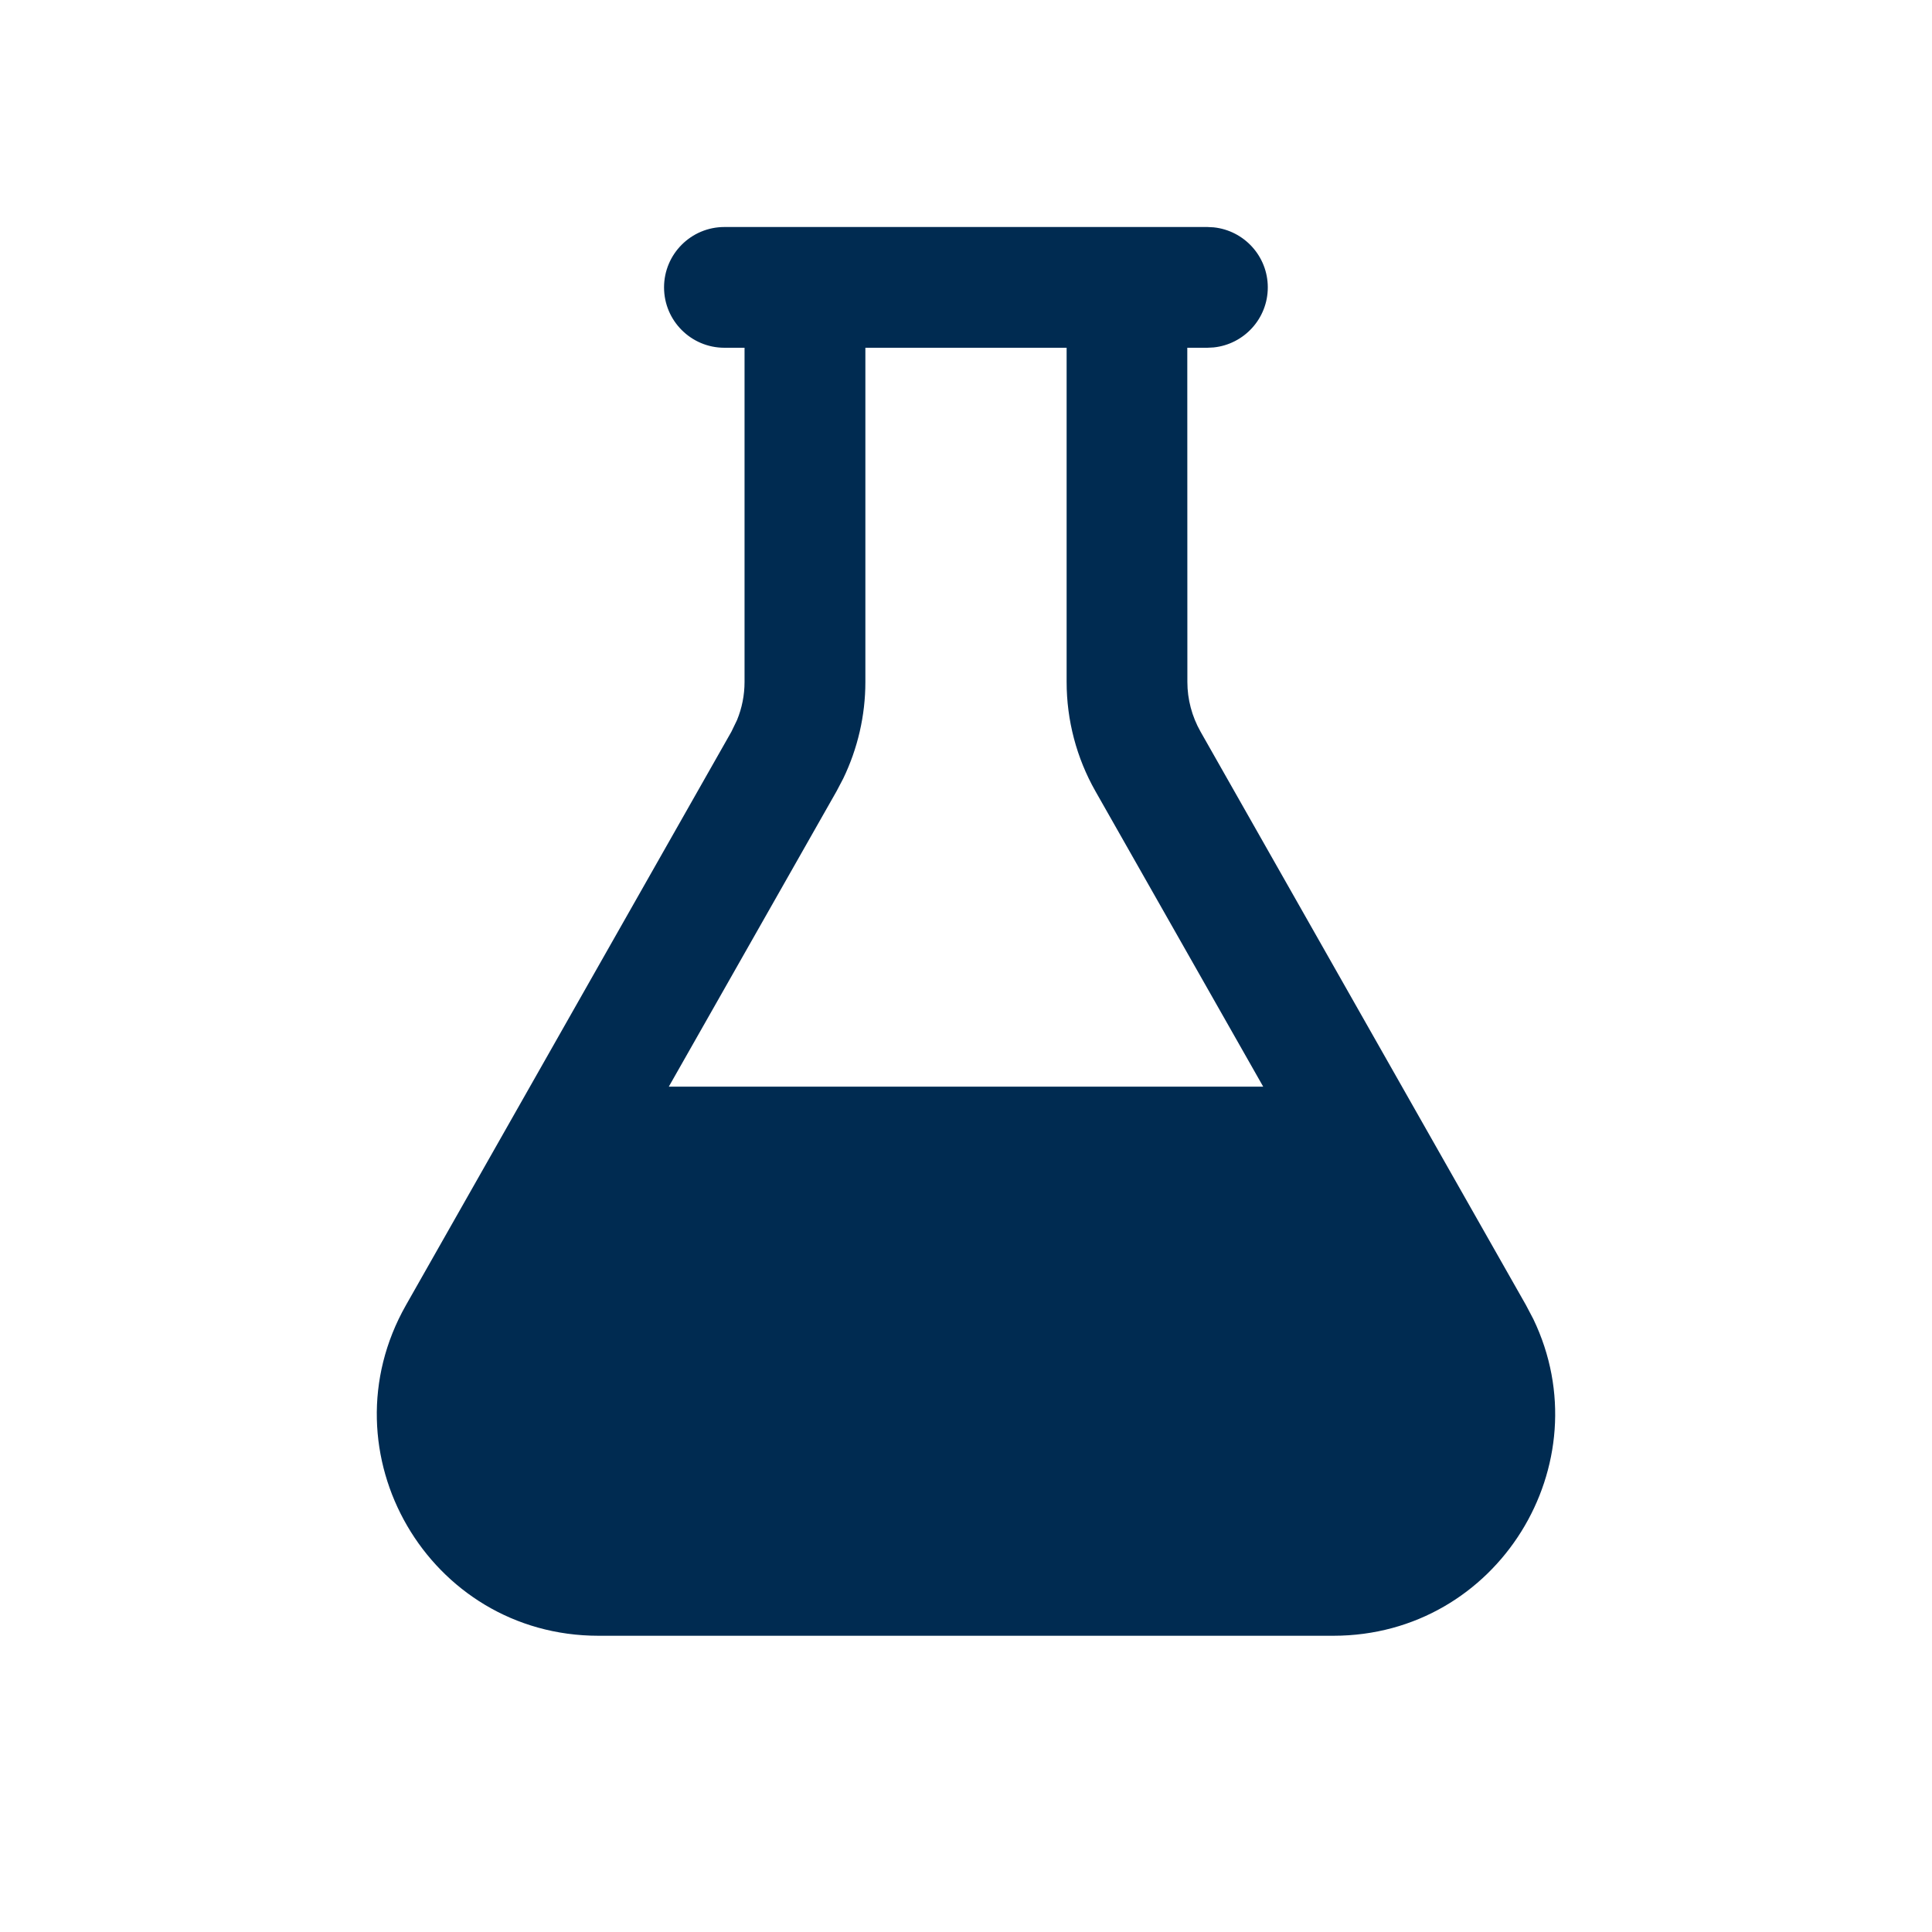 <svg width="24" height="24" viewBox="0 0 24 24" fill="none" xmlns="http://www.w3.org/2000/svg">
<path fill-rule="evenodd" clip-rule="evenodd" d="M13.25,4.32h-2.5v4.152c-0,0.416 -0.095,0.826 -0.275,1.199l-0.083,0.158l-2.084,3.67h7.384l-2.084,-3.67c-0.235,-0.414 -0.358,-0.882 -0.358,-1.357zM14.75,8.472c0,0.216 0.057,0.428 0.163,0.616l4.043,7.124l0.091,0.173c0.867,1.8 -0.44,3.934 -2.482,3.935h-9.131c-2.108,-0 -3.431,-2.274 -2.391,-4.107l4.043,-7.124l0.07,-0.145c0.061,-0.149 0.093,-0.309 0.093,-0.472v-4.152h-0.25c-0.414,0 -0.75,-0.336 -0.75,-0.75c0,-0.414 0.336,-0.75 0.75,-0.75h6l0.077,0.004c0.378,0.039 0.673,0.358 0.673,0.746c0,0.388 -0.295,0.707 -0.673,0.746l-0.077,0.004h-0.25z" fill="#002B51"/>
</svg>
